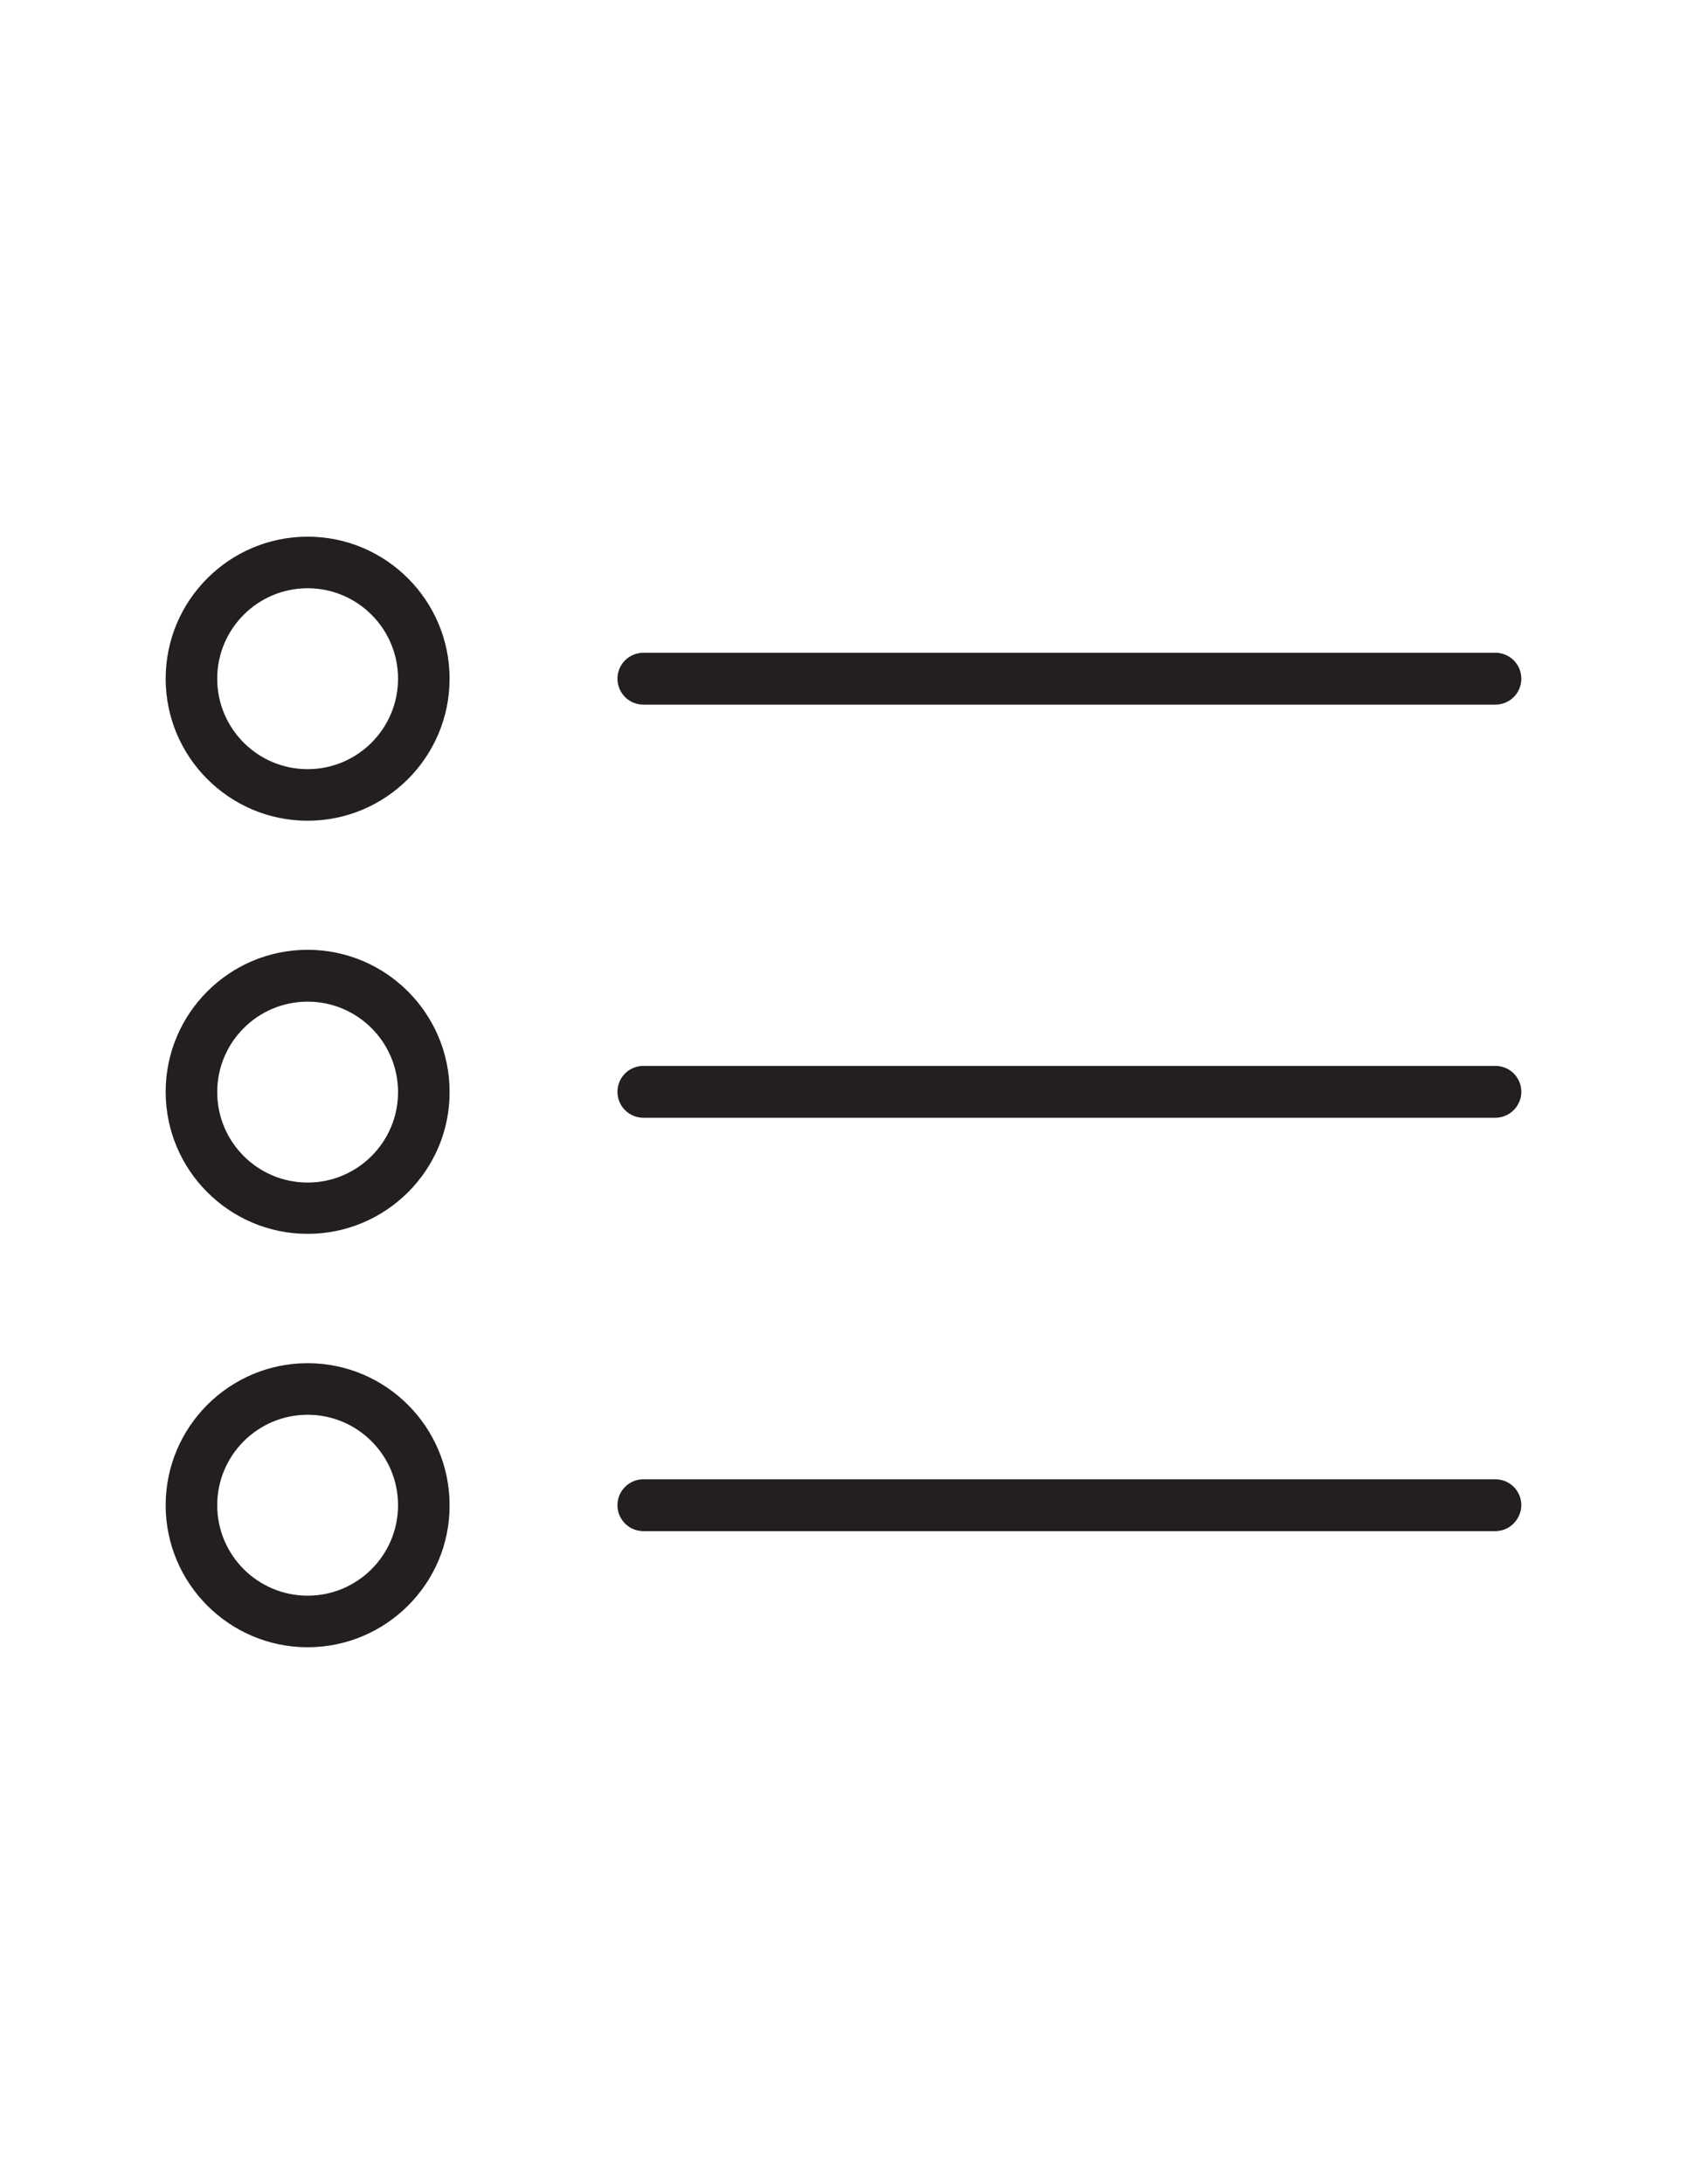 <?xml version="1.0" encoding="utf-8"?>
<!-- Generator: Adobe Illustrator 18.1.1, SVG Export Plug-In . SVG Version: 6.00 Build 0)  -->
<svg version="1.1" id="Layer_1" xmlns="http://www.w3.org/2000/svg" xmlns:xlink="http://www.w3.org/1999/xlink" x="0px" y="0px"
	 viewBox="0 0 612 792" enable-background="new 0 0 612 792" xml:space="preserve">
<g>
	<path fill="#231F20" d="M111.6,447.4c-28.4,0-51.5-23.1-51.5-51.5s23.1-51.5,51.5-51.5s51.5,23.1,51.5,51.5
		C163.2,424.3,140,447.4,111.6,447.4z M111.6,363.2c-18.1,0-32.8,14.7-32.8,32.8s14.7,32.8,32.8,32.8s32.8-14.7,32.8-32.8
		S129.7,363.2,111.6,363.2z"/>
	<path fill="#231F20" d="M111.6,297.6c-28.4,0-51.5-23.1-51.5-51.5s23.1-51.5,51.5-51.5s51.5,23.1,51.5,51.5S140,297.6,111.6,297.6z
		 M111.6,213.3c-18.1,0-32.8,14.7-32.8,32.8s14.7,32.8,32.8,32.8s32.8-14.7,32.8-32.8S129.7,213.3,111.6,213.3z"/>
	<path fill="#231F20" d="M111.6,597.3c-28.4,0-51.5-23.1-51.5-51.5s23.1-51.5,51.5-51.5s51.5,23.1,51.5,51.5
		C163.2,574.2,140,597.3,111.6,597.3z M111.6,513c-18.1,0-32.8,14.7-32.8,32.8s14.7,32.8,32.8,32.8s32.8-14.7,32.8-32.8
		S129.7,513,111.6,513z"/>
	<path fill="#231F20" d="M542.5,255.5H233.4c-5.2,0-9.4-4.2-9.4-9.4s4.2-9.4,9.4-9.4h309.1c5.2,0,9.4,4.2,9.4,9.4
		C551.9,251.4,547.6,255.5,542.5,255.5z"/>
	<path fill="#231F20" d="M542.5,405.3H233.4c-5.2,0-9.4-4.2-9.4-9.4s4.2-9.4,9.4-9.4h309.1c5.2,0,9.4,4.2,9.4,9.4
		S547.6,405.3,542.5,405.3z"/>
	<path fill="#231F20" d="M542.5,555.2H233.4c-5.2,0-9.4-4.2-9.4-9.4c0-5.2,4.2-9.4,9.4-9.4h309.1c5.2,0,9.4,4.2,9.4,9.4
		C551.8,551,547.6,555.2,542.5,555.2z"/>
</g>
</svg>
